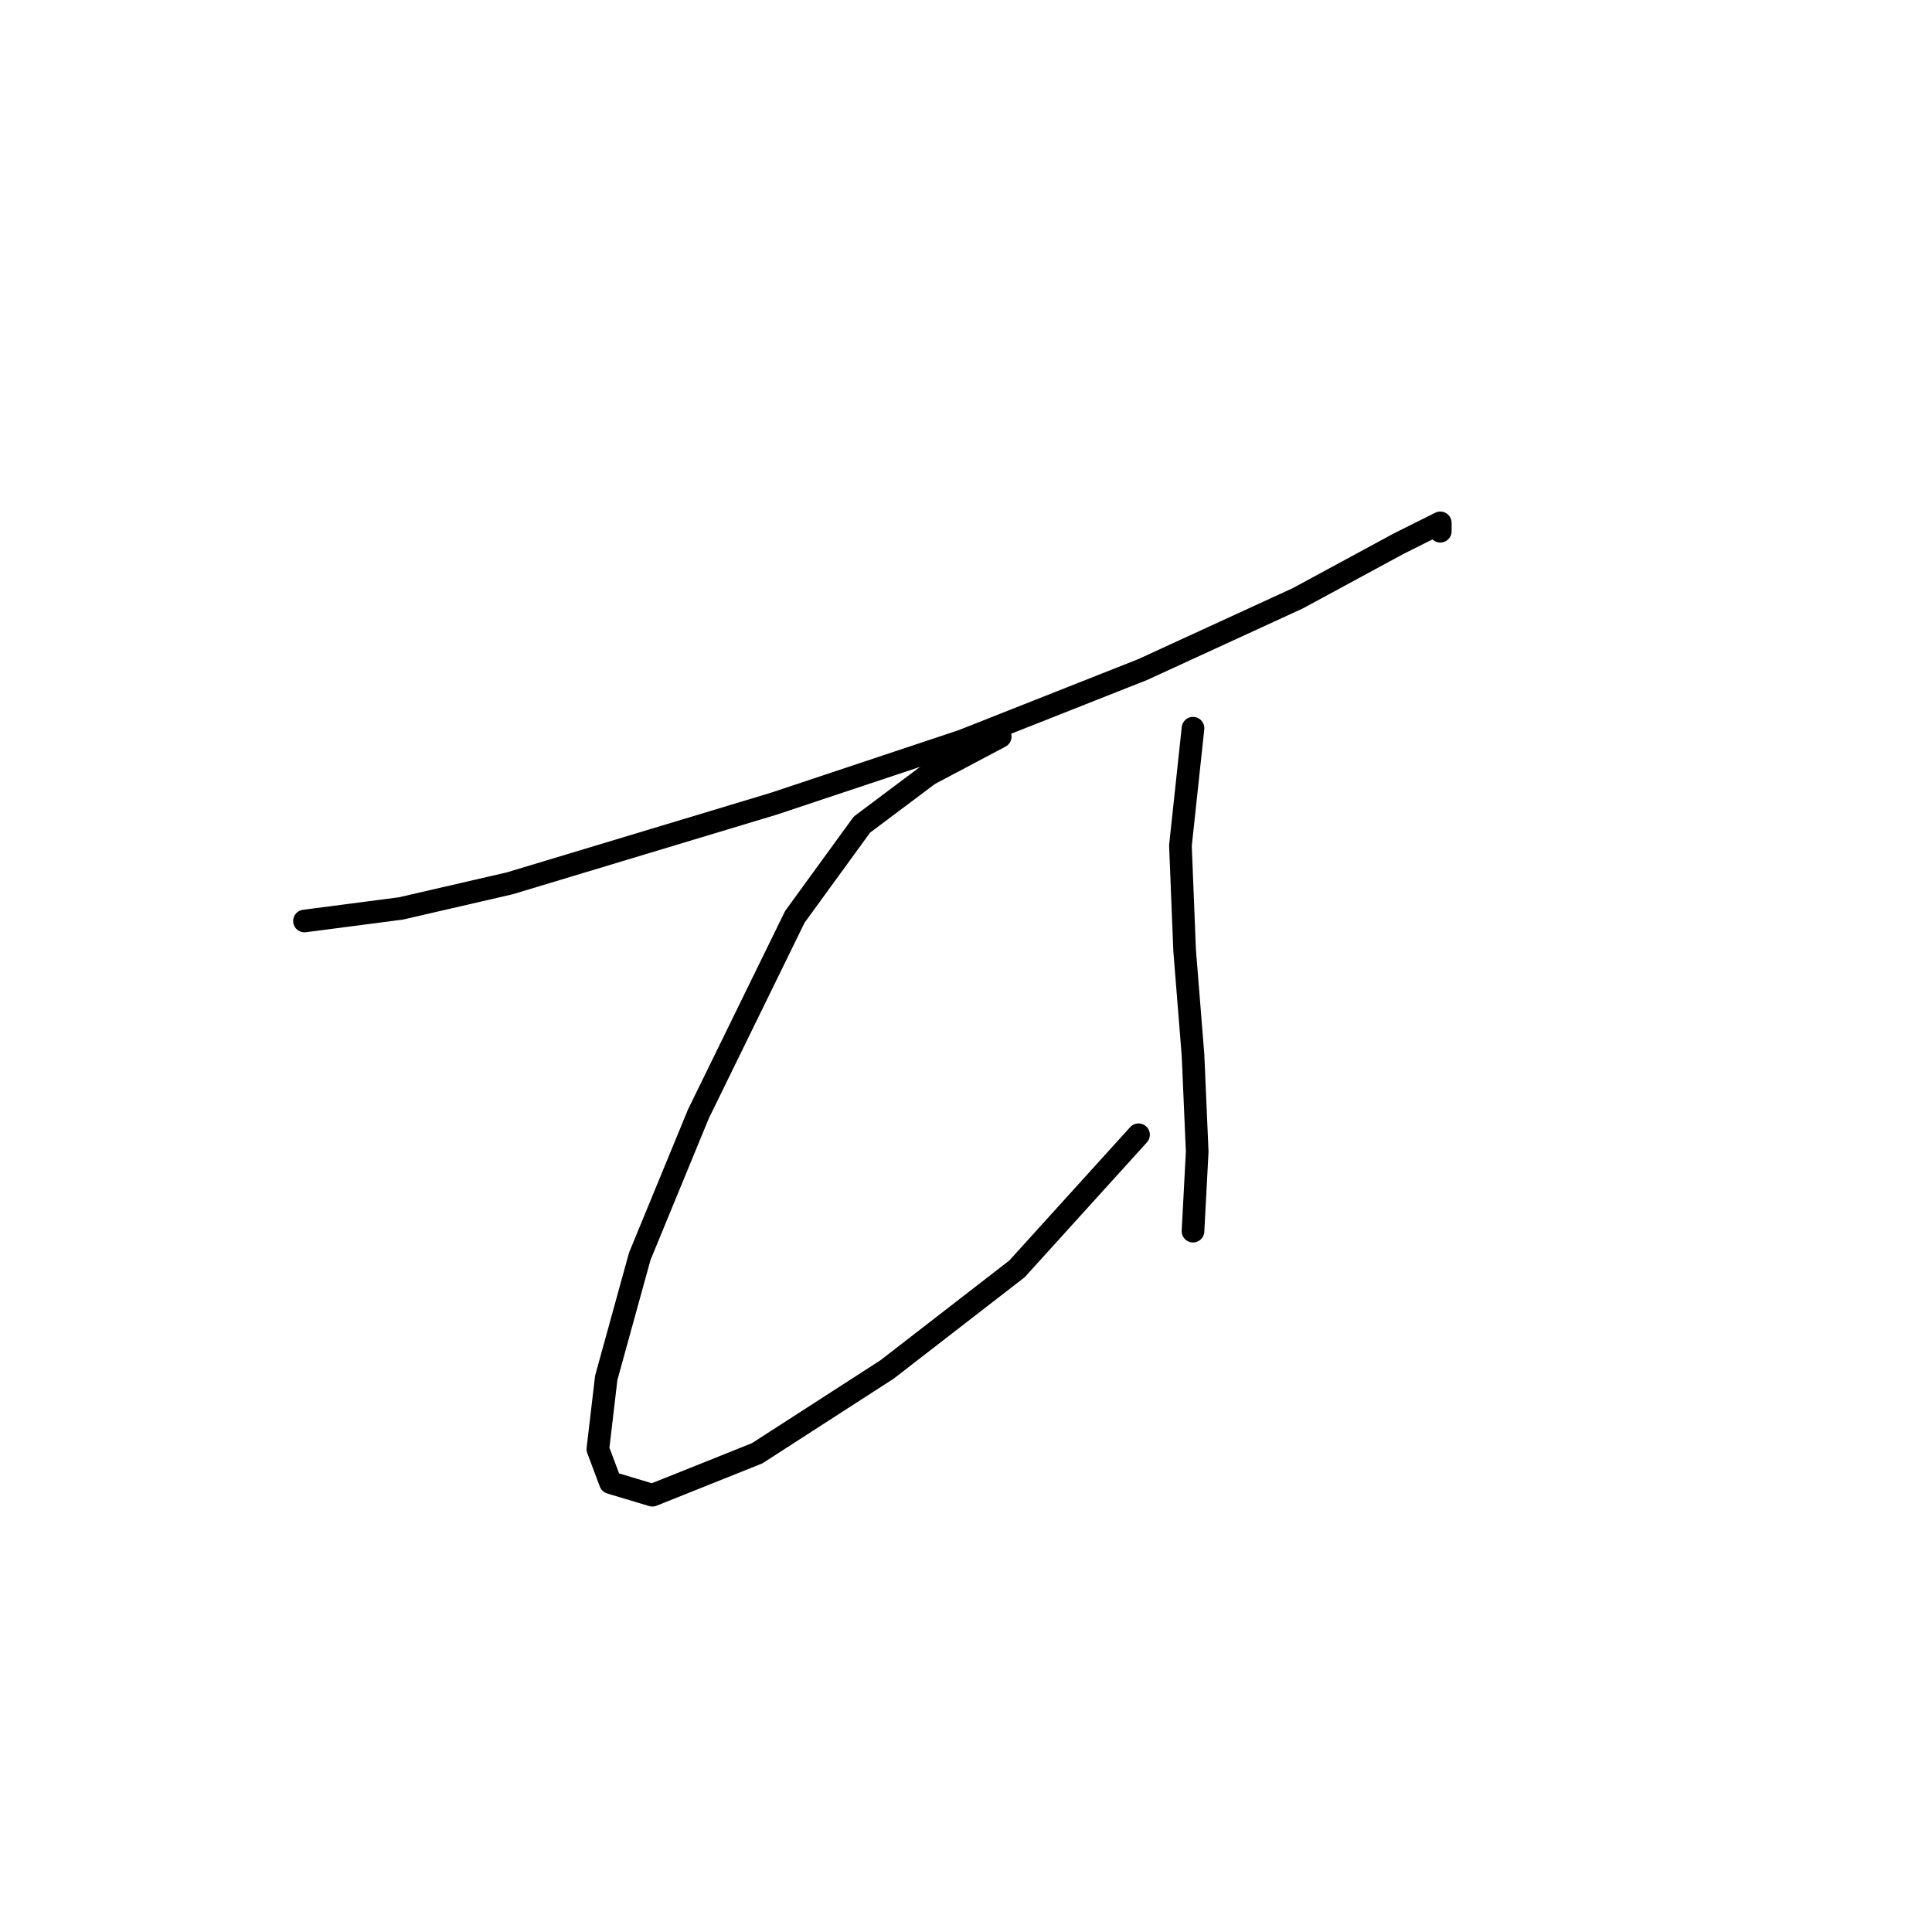 <?xml version="1.0" standalone="no"?>
    <svg width="256" height="256" xmlns="http://www.w3.org/2000/svg" version="1.1">
    <polyline stroke="black" stroke-width="3" stroke-linecap="round" fill="transparent" stroke-linejoin="round" points="40.345 122.039 53.119 120.373 67.558 117.041 102.545 106.49 127.536 98.159 151.416 88.718 171.964 79.277 185.292 72.058 190.846 69.281 190.846 70.392 190.846 70.392 " />
        <polyline stroke="black" stroke-width="3" stroke-linecap="round" fill="transparent" stroke-linejoin="round" points="132.534 97.604 123.093 102.602 114.207 109.266 105.322 121.484 92.549 147.586 84.774 166.468 80.331 182.573 79.22 192.014 80.886 196.457 86.44 198.123 100.323 192.569 117.539 181.462 134.755 168.134 150.861 150.362 150.861 150.362 " />
        <polyline stroke="black" stroke-width="3" stroke-linecap="round" fill="transparent" stroke-linejoin="round" points="158.08 96.493 156.414 112.043 156.969 125.927 158.08 139.811 158.635 152.584 158.08 163.135 158.08 163.135 " />
        </svg>